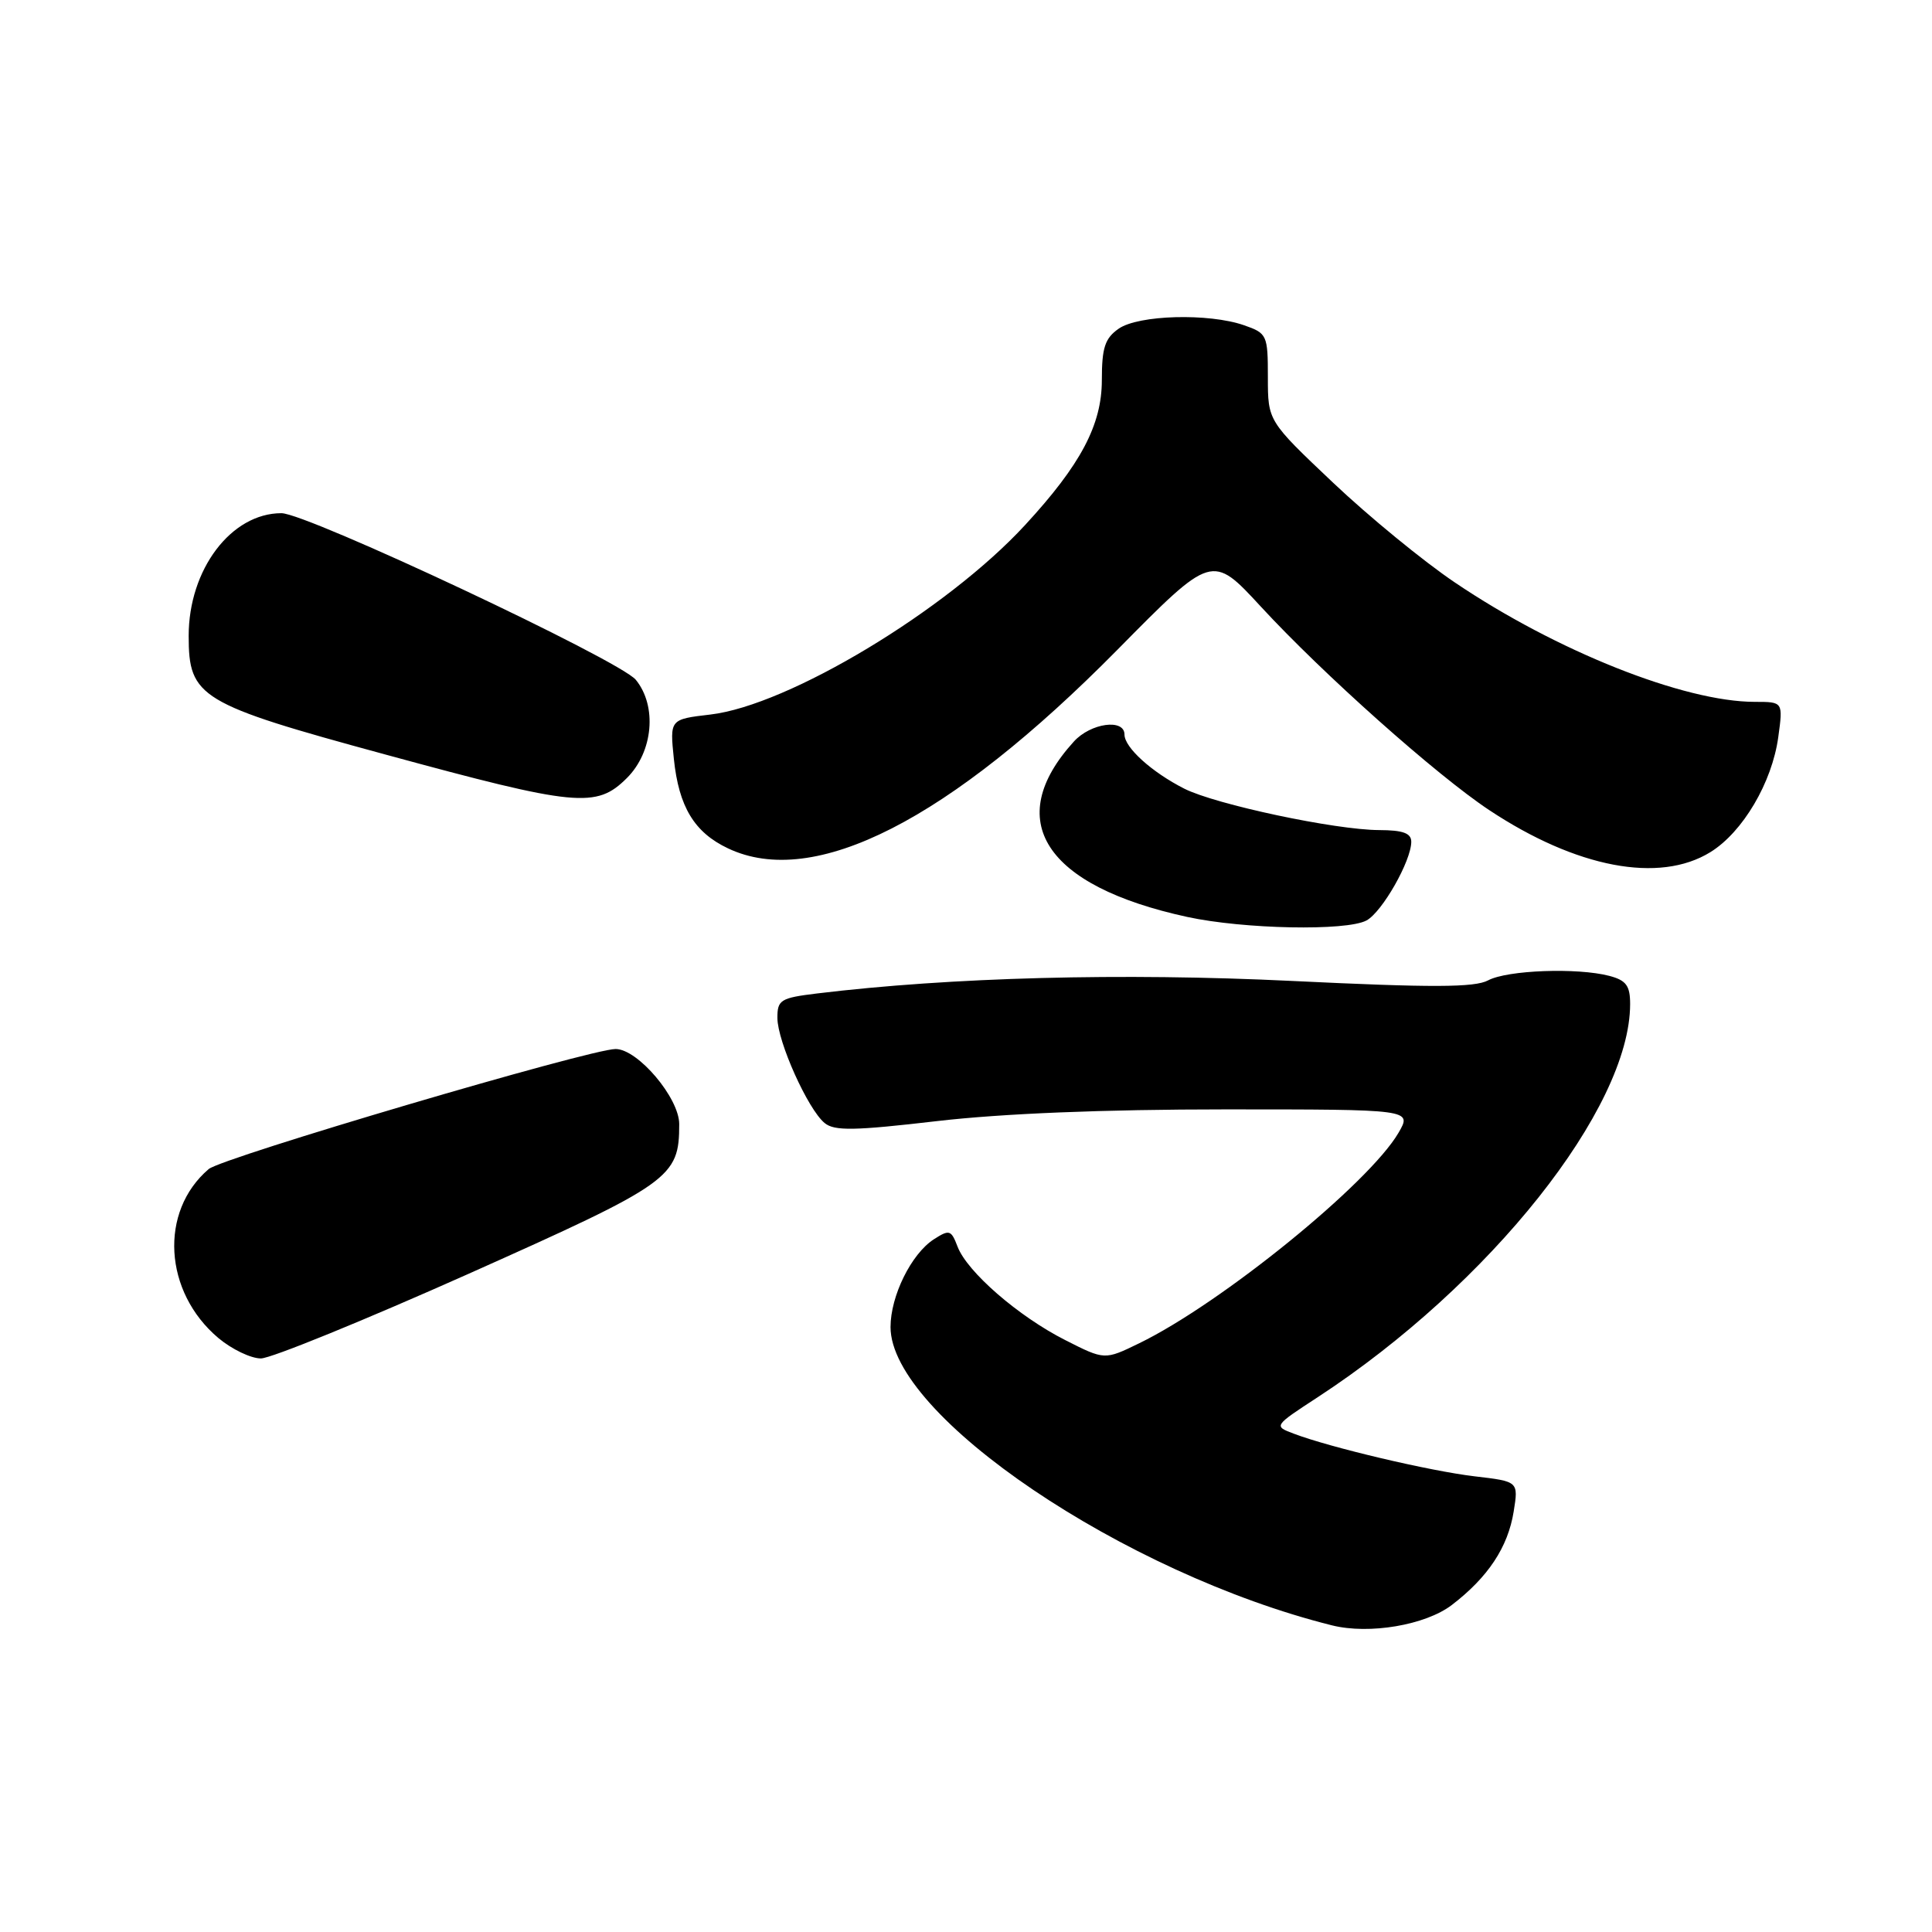 <?xml version="1.0" encoding="UTF-8" standalone="no"?>
<!DOCTYPE svg PUBLIC "-//W3C//DTD SVG 1.1//EN" "http://www.w3.org/Graphics/SVG/1.1/DTD/svg11.dtd" >
<svg xmlns="http://www.w3.org/2000/svg" xmlns:xlink="http://www.w3.org/1999/xlink" version="1.1" viewBox="0 0 256 256">
 <g >
 <path fill="currentColor"
d=" M 192.36 212.68 C 197.17 209.00 199.81 205.02 200.57 200.29 C 201.21 196.30 201.21 196.30 195.39 195.62 C 189.48 194.92 176.24 191.80 171.41 189.96 C 168.76 188.96 168.76 188.95 174.63 185.12 C 197.43 170.21 216.00 146.84 216.00 133.04 C 216.00 130.61 215.48 129.90 213.25 129.31 C 209.01 128.20 199.74 128.54 197.19 129.90 C 195.40 130.86 189.78 130.88 171.20 129.98 C 148.68 128.89 125.99 129.49 108.25 131.64 C 103.42 132.23 103.00 132.49 103.01 134.89 C 103.02 138.01 107.04 146.97 109.26 148.80 C 110.55 149.88 113.19 149.83 124.17 148.55 C 132.77 147.55 146.29 147.00 162.31 147.00 C 187.11 147.00 187.11 147.00 185.31 150.10 C 181.39 156.82 161.79 172.73 150.93 178.00 C 146.37 180.22 146.37 180.22 141.15 177.57 C 134.95 174.43 128.15 168.53 126.88 165.18 C 126.03 162.96 125.80 162.89 123.73 164.22 C 120.75 166.15 118.00 171.72 118.00 175.84 C 118.00 187.57 148.96 208.49 176.50 215.37 C 181.43 216.60 188.86 215.34 192.36 212.68 Z  M 62.08 168.79 C 88.96 156.78 90.00 156.04 90.00 148.95 C 90.00 145.48 84.51 139.00 81.57 139.00 C 78.20 139.00 29.42 153.39 27.65 154.91 C 21.07 160.53 21.69 171.19 28.94 177.30 C 30.71 178.78 33.24 180.00 34.57 180.00 C 35.90 180.00 48.27 174.95 62.08 168.79 Z  M 181.06 121.97 C 183.14 120.86 187.00 114.07 187.00 111.54 C 187.00 110.40 185.90 110.00 182.75 109.99 C 176.92 109.97 161.08 106.60 156.92 104.50 C 152.61 102.31 149.00 99.05 149.00 97.33 C 149.00 95.19 144.53 95.80 142.30 98.25 C 132.79 108.69 138.40 117.39 157.32 121.50 C 164.80 123.12 178.40 123.39 181.06 121.97 Z  M 226.64 112.91 C 230.93 110.26 234.81 103.68 235.63 97.67 C 236.27 93.00 236.27 93.00 232.53 93.00 C 223.15 93.00 206.25 86.28 192.79 77.19 C 188.63 74.39 181.36 68.43 176.62 63.94 C 168.00 55.78 168.00 55.78 168.00 49.99 C 168.00 44.39 167.89 44.16 164.85 43.10 C 160.17 41.47 150.84 41.72 148.22 43.56 C 146.41 44.83 146.00 46.07 146.00 50.36 C 146.00 56.29 143.21 61.57 135.83 69.57 C 125.42 80.87 104.48 93.47 94.13 94.68 C 88.75 95.31 88.75 95.31 89.29 100.56 C 89.95 106.91 92.00 110.30 96.46 112.41 C 107.87 117.83 125.73 108.72 148.06 86.10 C 160.61 73.38 160.61 73.38 167.06 80.37 C 175.28 89.29 190.32 102.69 197.31 107.33 C 208.87 115.00 219.87 117.10 226.64 112.91 Z  M 83.08 103.08 C 86.55 99.61 87.09 93.56 84.25 90.08 C 82.14 87.49 40.68 68.00 37.29 68.00 C 30.63 68.00 25.00 75.45 25.00 84.26 C 25.00 92.41 26.41 93.27 51.00 99.96 C 76.43 106.89 79.02 107.14 83.08 103.08 Z "/>
</g>
</svg>